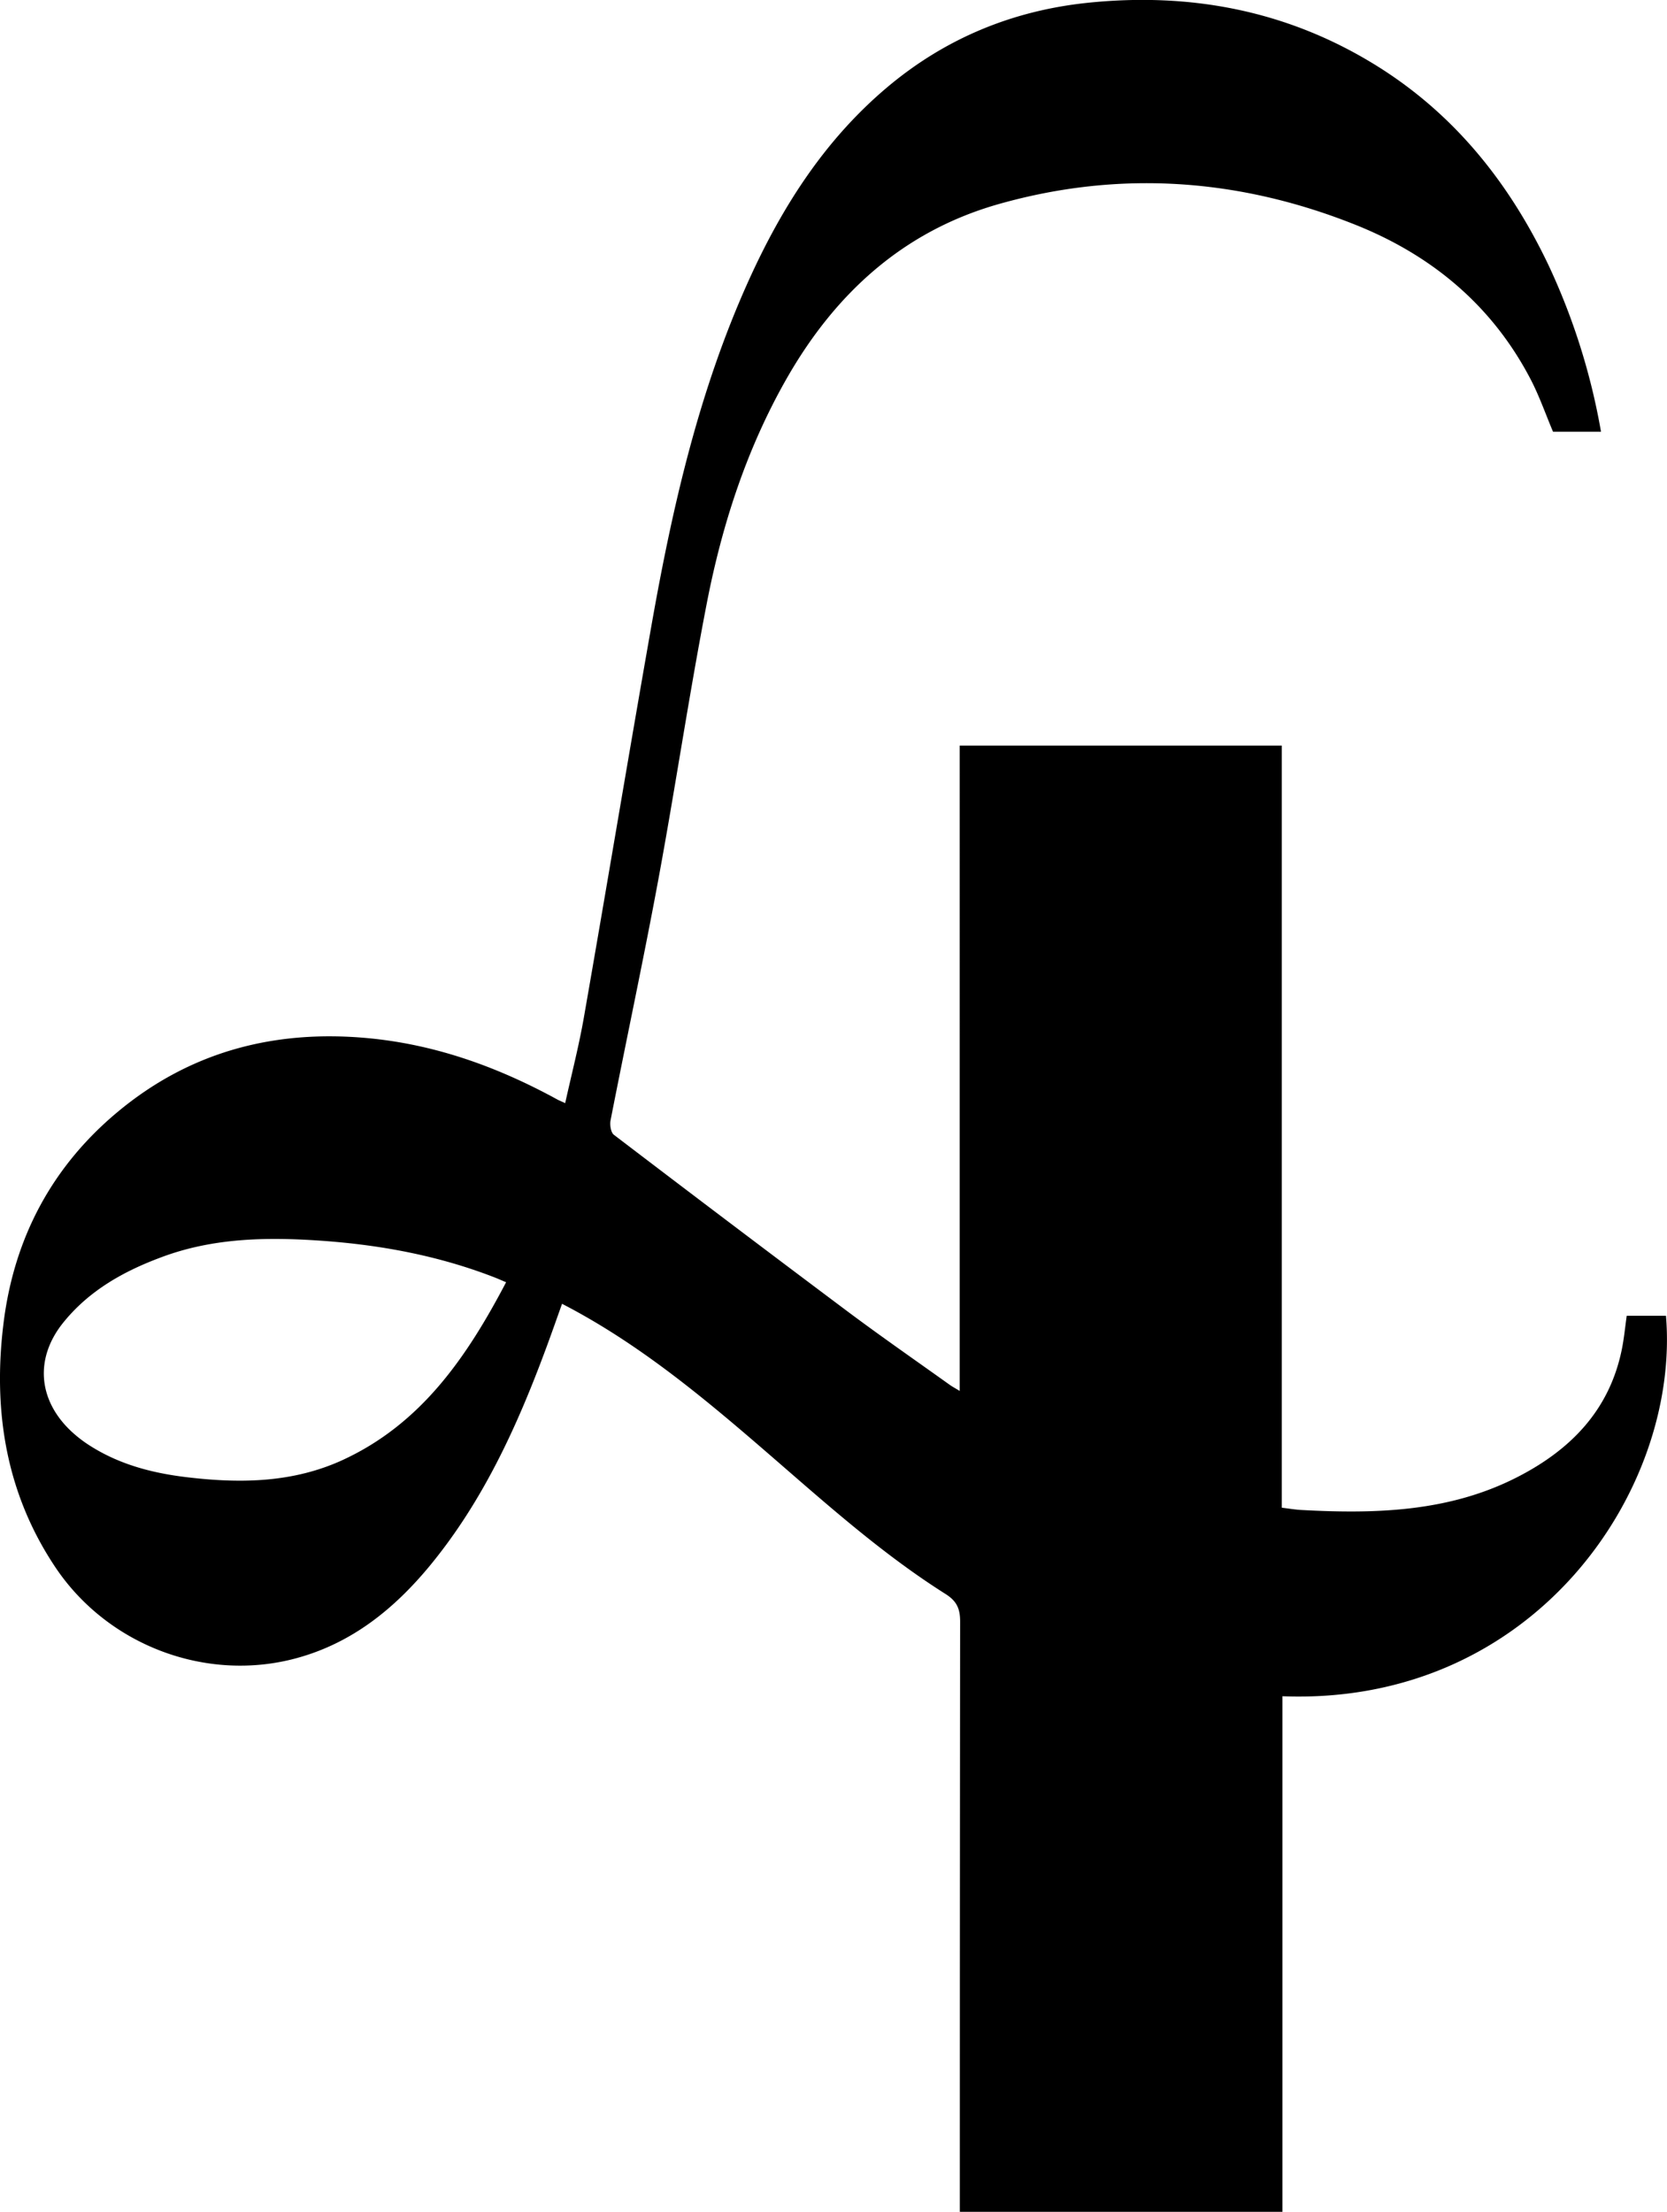 <svg xmlns="http://www.w3.org/2000/svg" viewBox="0 0 594.79 789.1"><title>Asset 67</title><g id="Layer_2" data-name="Layer 2"><g id="Layer_1-2" data-name="Layer 1"><path d="M201.66,393.56c2.3-10.41,4.89-20.39,6.66-30.52,8.14-46.52,15.88-93.12,24.08-139.64,7.47-42.37,17-84.22,34.88-123.65,11.78-25.95,26.87-49.6,48.87-68.27C336.94,13.84,361.06,3.82,388.06,1c36.8-3.81,71.54,2.79,103.22,22.52,27.81,17.32,47.37,41.92,61.31,71.24a234.8,234.8,0,0,1,18.65,59.26H554.12c-2.62-6.19-4.84-12.62-7.94-18.6-13.62-26.21-35-44.09-62-55-41.55-16.71-84.32-19.88-127.6-7.68-34.43,9.7-58.86,32.21-76.23,62.9-14.12,24.93-22.81,51.91-28.21,79.83C245.84,248,241,280.73,235,313.24c-5.34,28.87-11.5,57.59-17.14,86.41-.33,1.65.07,4.37,1.19,5.22q41.57,31.71,83.42,63.05c11.95,8.93,24.21,17.43,36.35,26.11.92.66,1.93,1.19,3.61,2.21V266H457.35v271.9c2.64.32,4.79.69,6.95.81,26.63,1.44,53,.73,77.42-11.9,18.87-9.74,32.57-23.83,36.95-45.39.79-3.88,1.16-7.85,1.75-12h14c5.18,61.64-46.59,139.21-136.84,135.74V789.1H342.47v-5.22q0-102.64.11-205.3c0-4.63-1.16-7.34-5.23-9.91-23.07-14.58-43.28-32.83-63.85-50.61-21.59-18.68-43.49-36.93-68.72-50.66-1.27-.7-2.57-1.37-4.24-2.25-2,5.61-3.89,11-5.88,16.35-10.22,27.53-22.35,54.07-41.21,77-12.76,15.47-27.86,27.69-47.63,33.07-32,8.73-67.2-4.35-86-32.33C2,532.66-2.61,503,1.28,471.9c3.78-30.25,17.25-55.71,40.8-75.29,25.77-21.43,55.75-29.28,88.88-26.26,24.25,2.22,46.58,10.26,67.79,21.86C199.48,392.62,200.28,392.92,201.66,393.56Zm-21.08,63.9c-1.73-.72-2.92-1.26-4.13-1.73-20-7.77-40.82-11.63-62.13-13.1-19.27-1.32-38.38-1-56.8,5.93-13.47,5-25.76,11.9-34.94,23.29-10.13,12.55-9.09,27.35,2.55,38.51a45.25,45.25,0,0,0,7,5.44c11,7,23.25,10,36,11.39,18.57,2.09,36.87,1.66,54.27-6.37C150.35,507.88,166.58,484.14,180.58,457.46Z"/></g></g></svg>